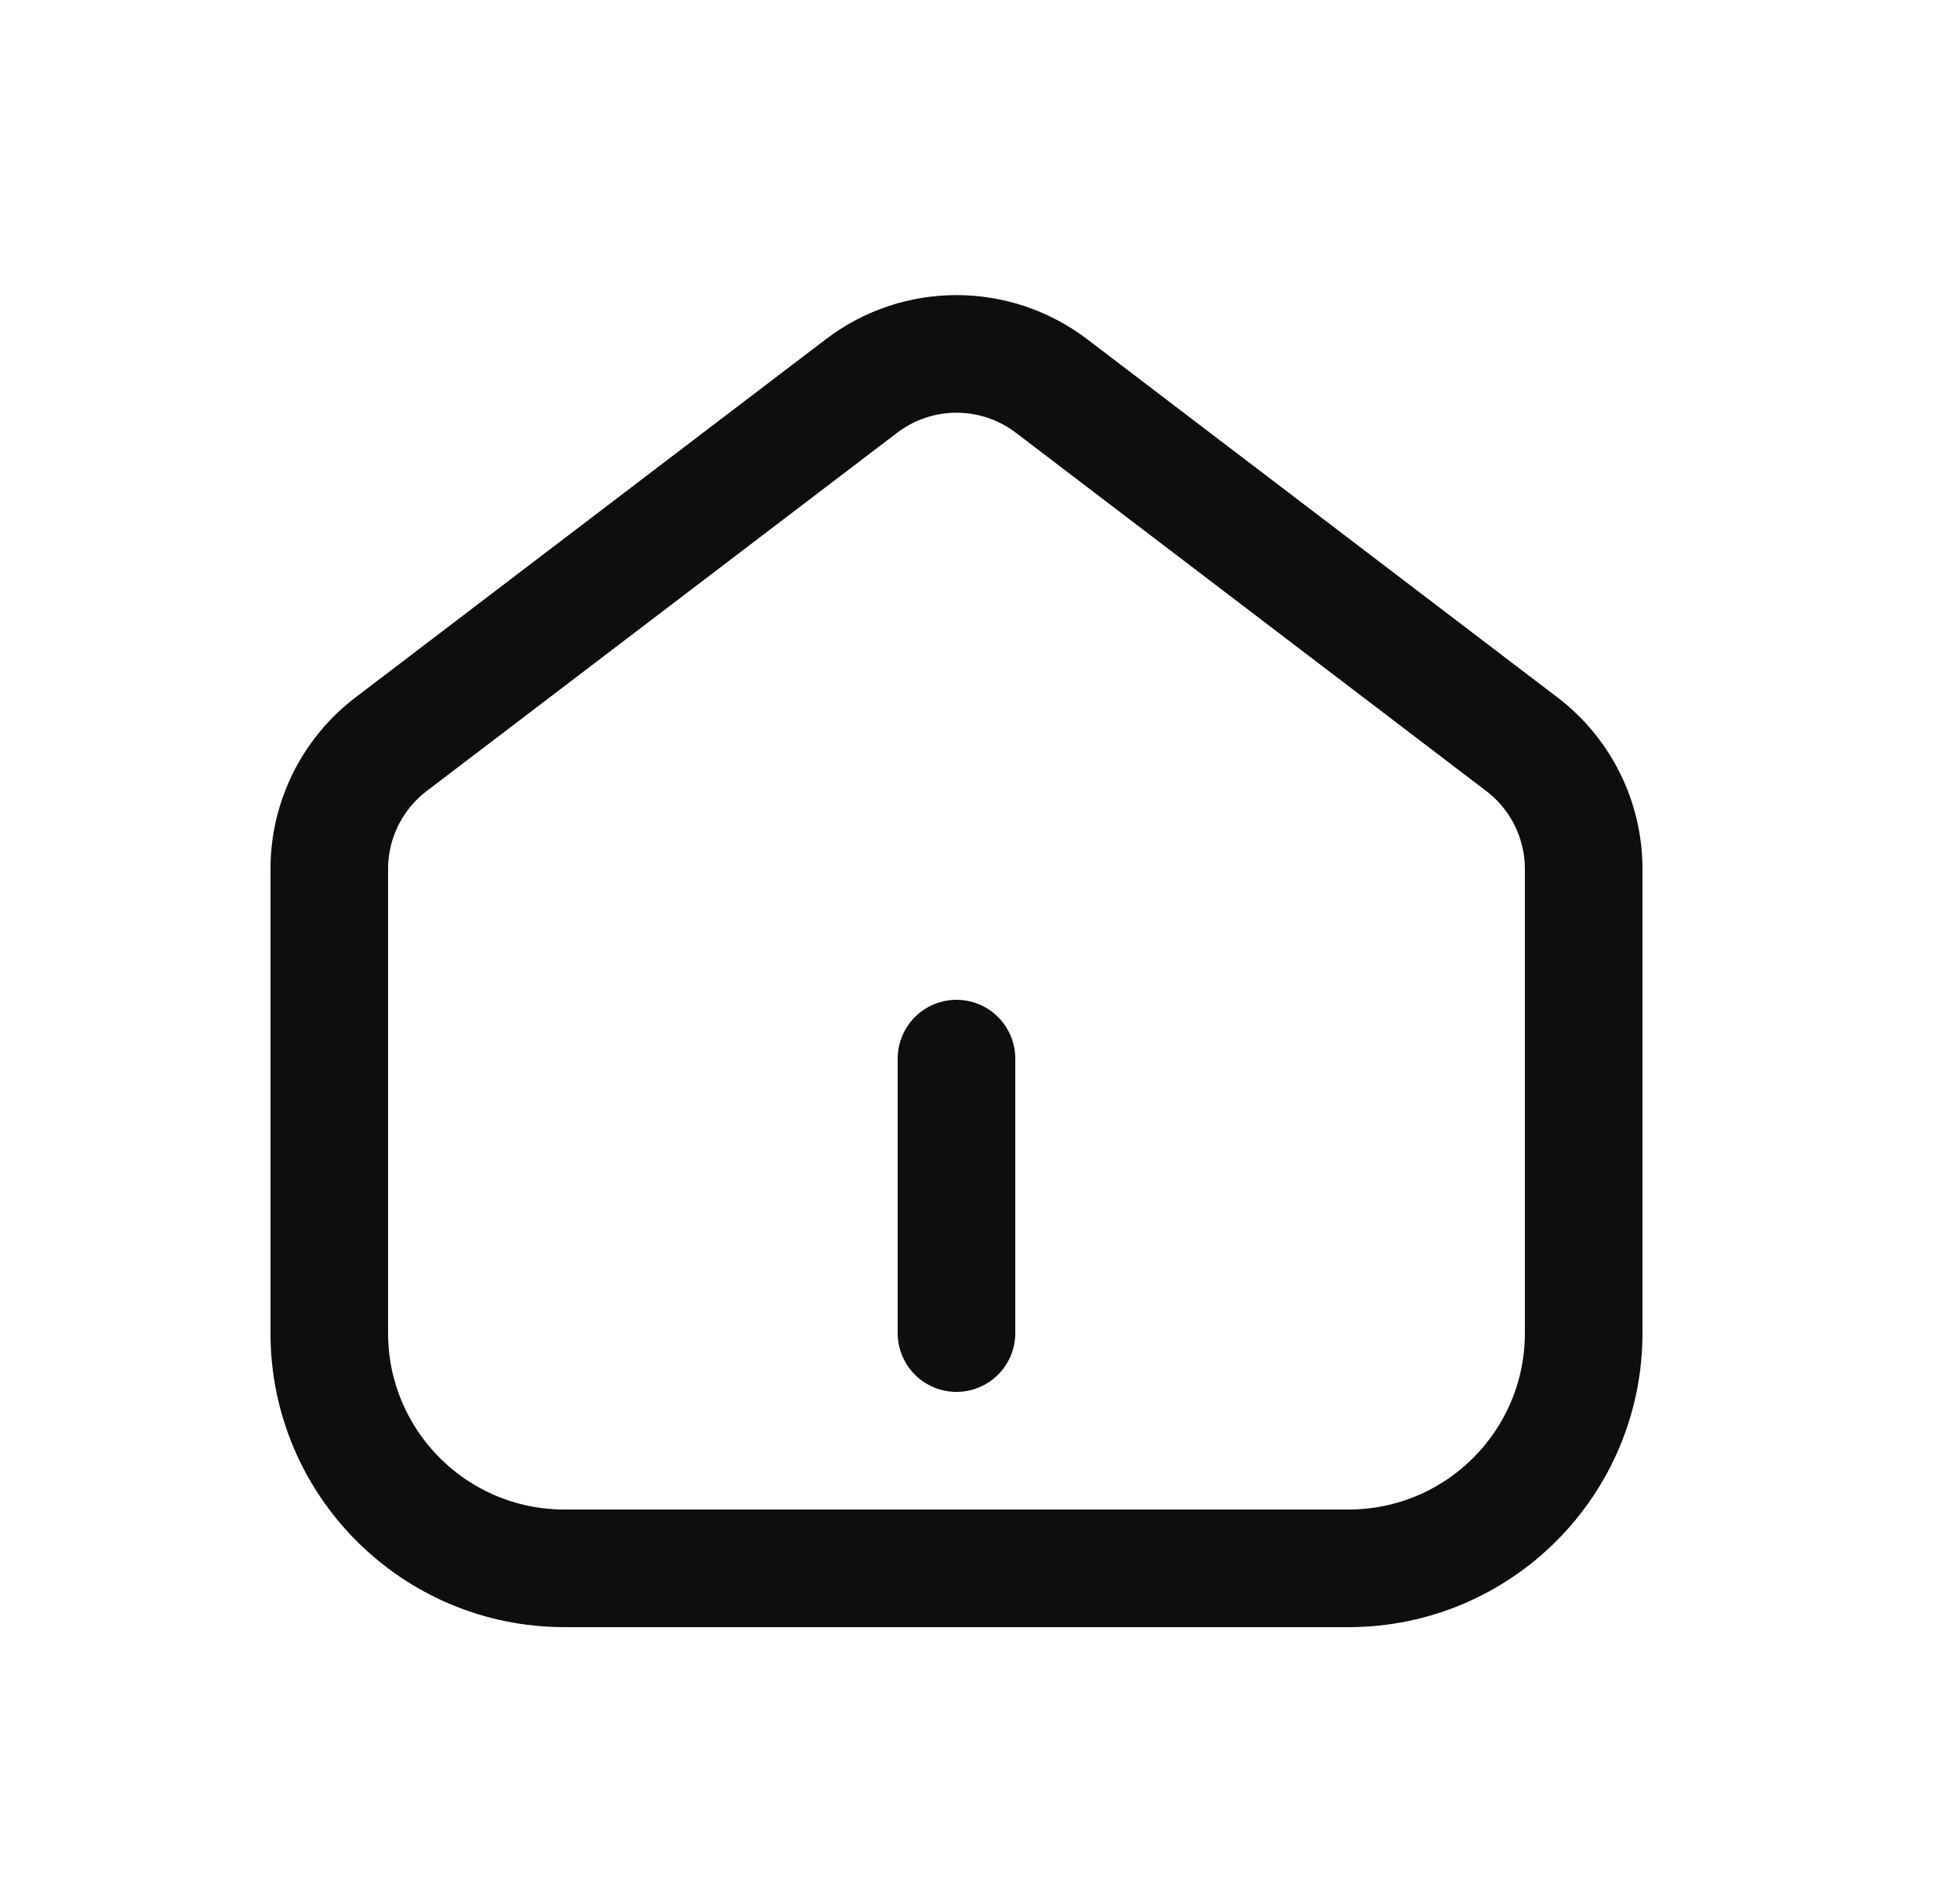 <svg width="25" height="24" viewBox="0 0 25 24" fill="none" xmlns="http://www.w3.org/2000/svg">
<path d="M12.2 13.5V17" stroke="#0C0F0E" stroke-width="1.5" stroke-linecap="round"/>
<path d="M10.989 4.922C11.704 4.377 12.696 4.377 13.412 4.922L19.412 9.491C19.908 9.869 20.2 10.457 20.2 11.082V17C20.2 18.657 18.857 20 17.2 20H7.2C5.543 20 4.2 18.657 4.2 17V11.082C4.2 10.457 4.492 9.869 4.988 9.491L10.989 4.922Z" stroke="#0C0F0E" stroke-width="1.5"/>
</svg>
